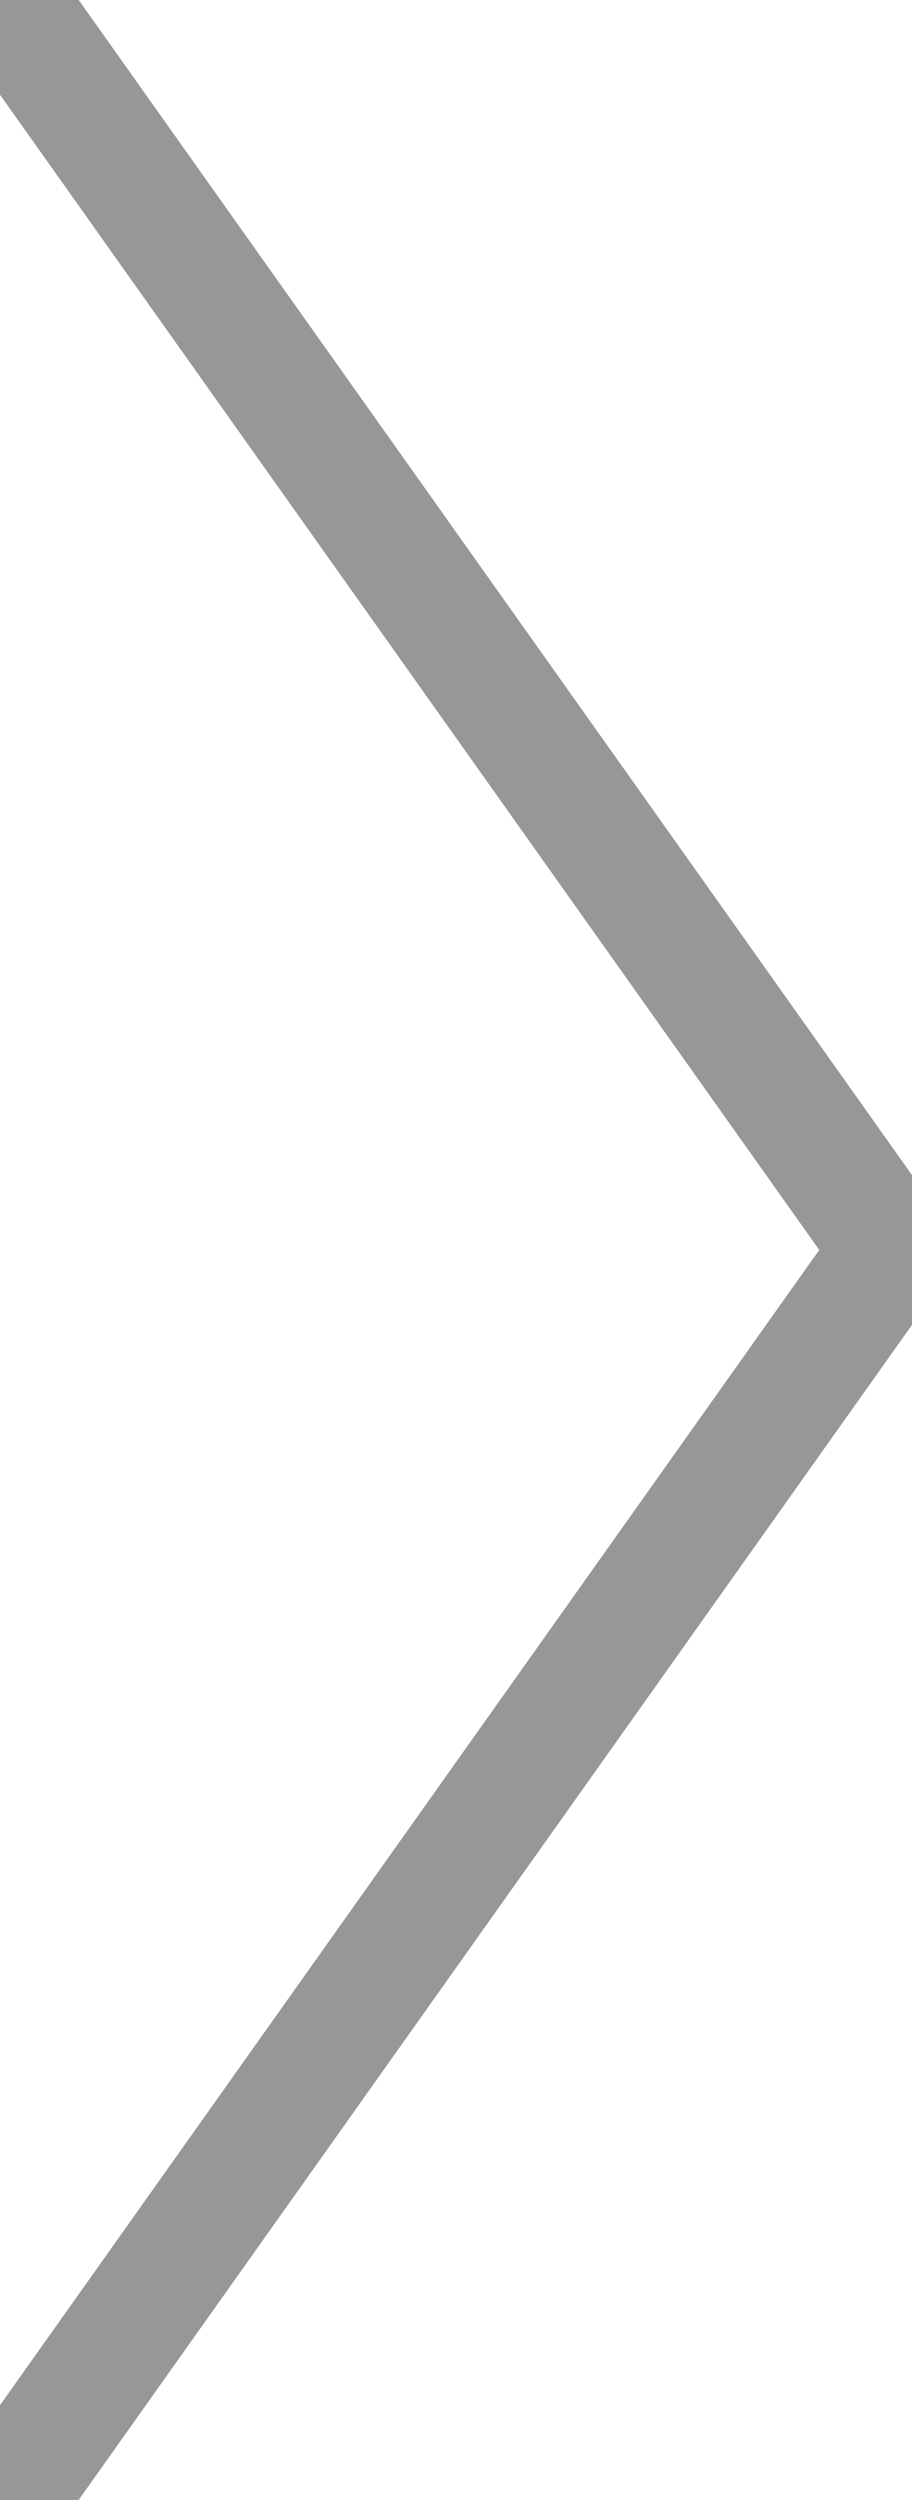 <?xml version="1.0" encoding="utf-8"?>
<svg width="23px" height="63px" viewBox="0 0 23 63" version="1.1" xmlns:xlink="http://www.w3.org/1999/xlink" xmlns="http://www.w3.org/2000/svg">
  <desc>Created with Lunacy</desc>
  <g id="arr1">
    <g id="Group-6" transform="matrix(-1 0 0 1 23 0)">
      <path d="M22.5 0.5L0.5 31.5M22.5 62.5L0.5 31.5" id="Combined-Shape" fill="none" stroke="#979797" stroke-width="3" stroke-linecap="round" stroke-linejoin="round" />
    </g>
  </g>
</svg>